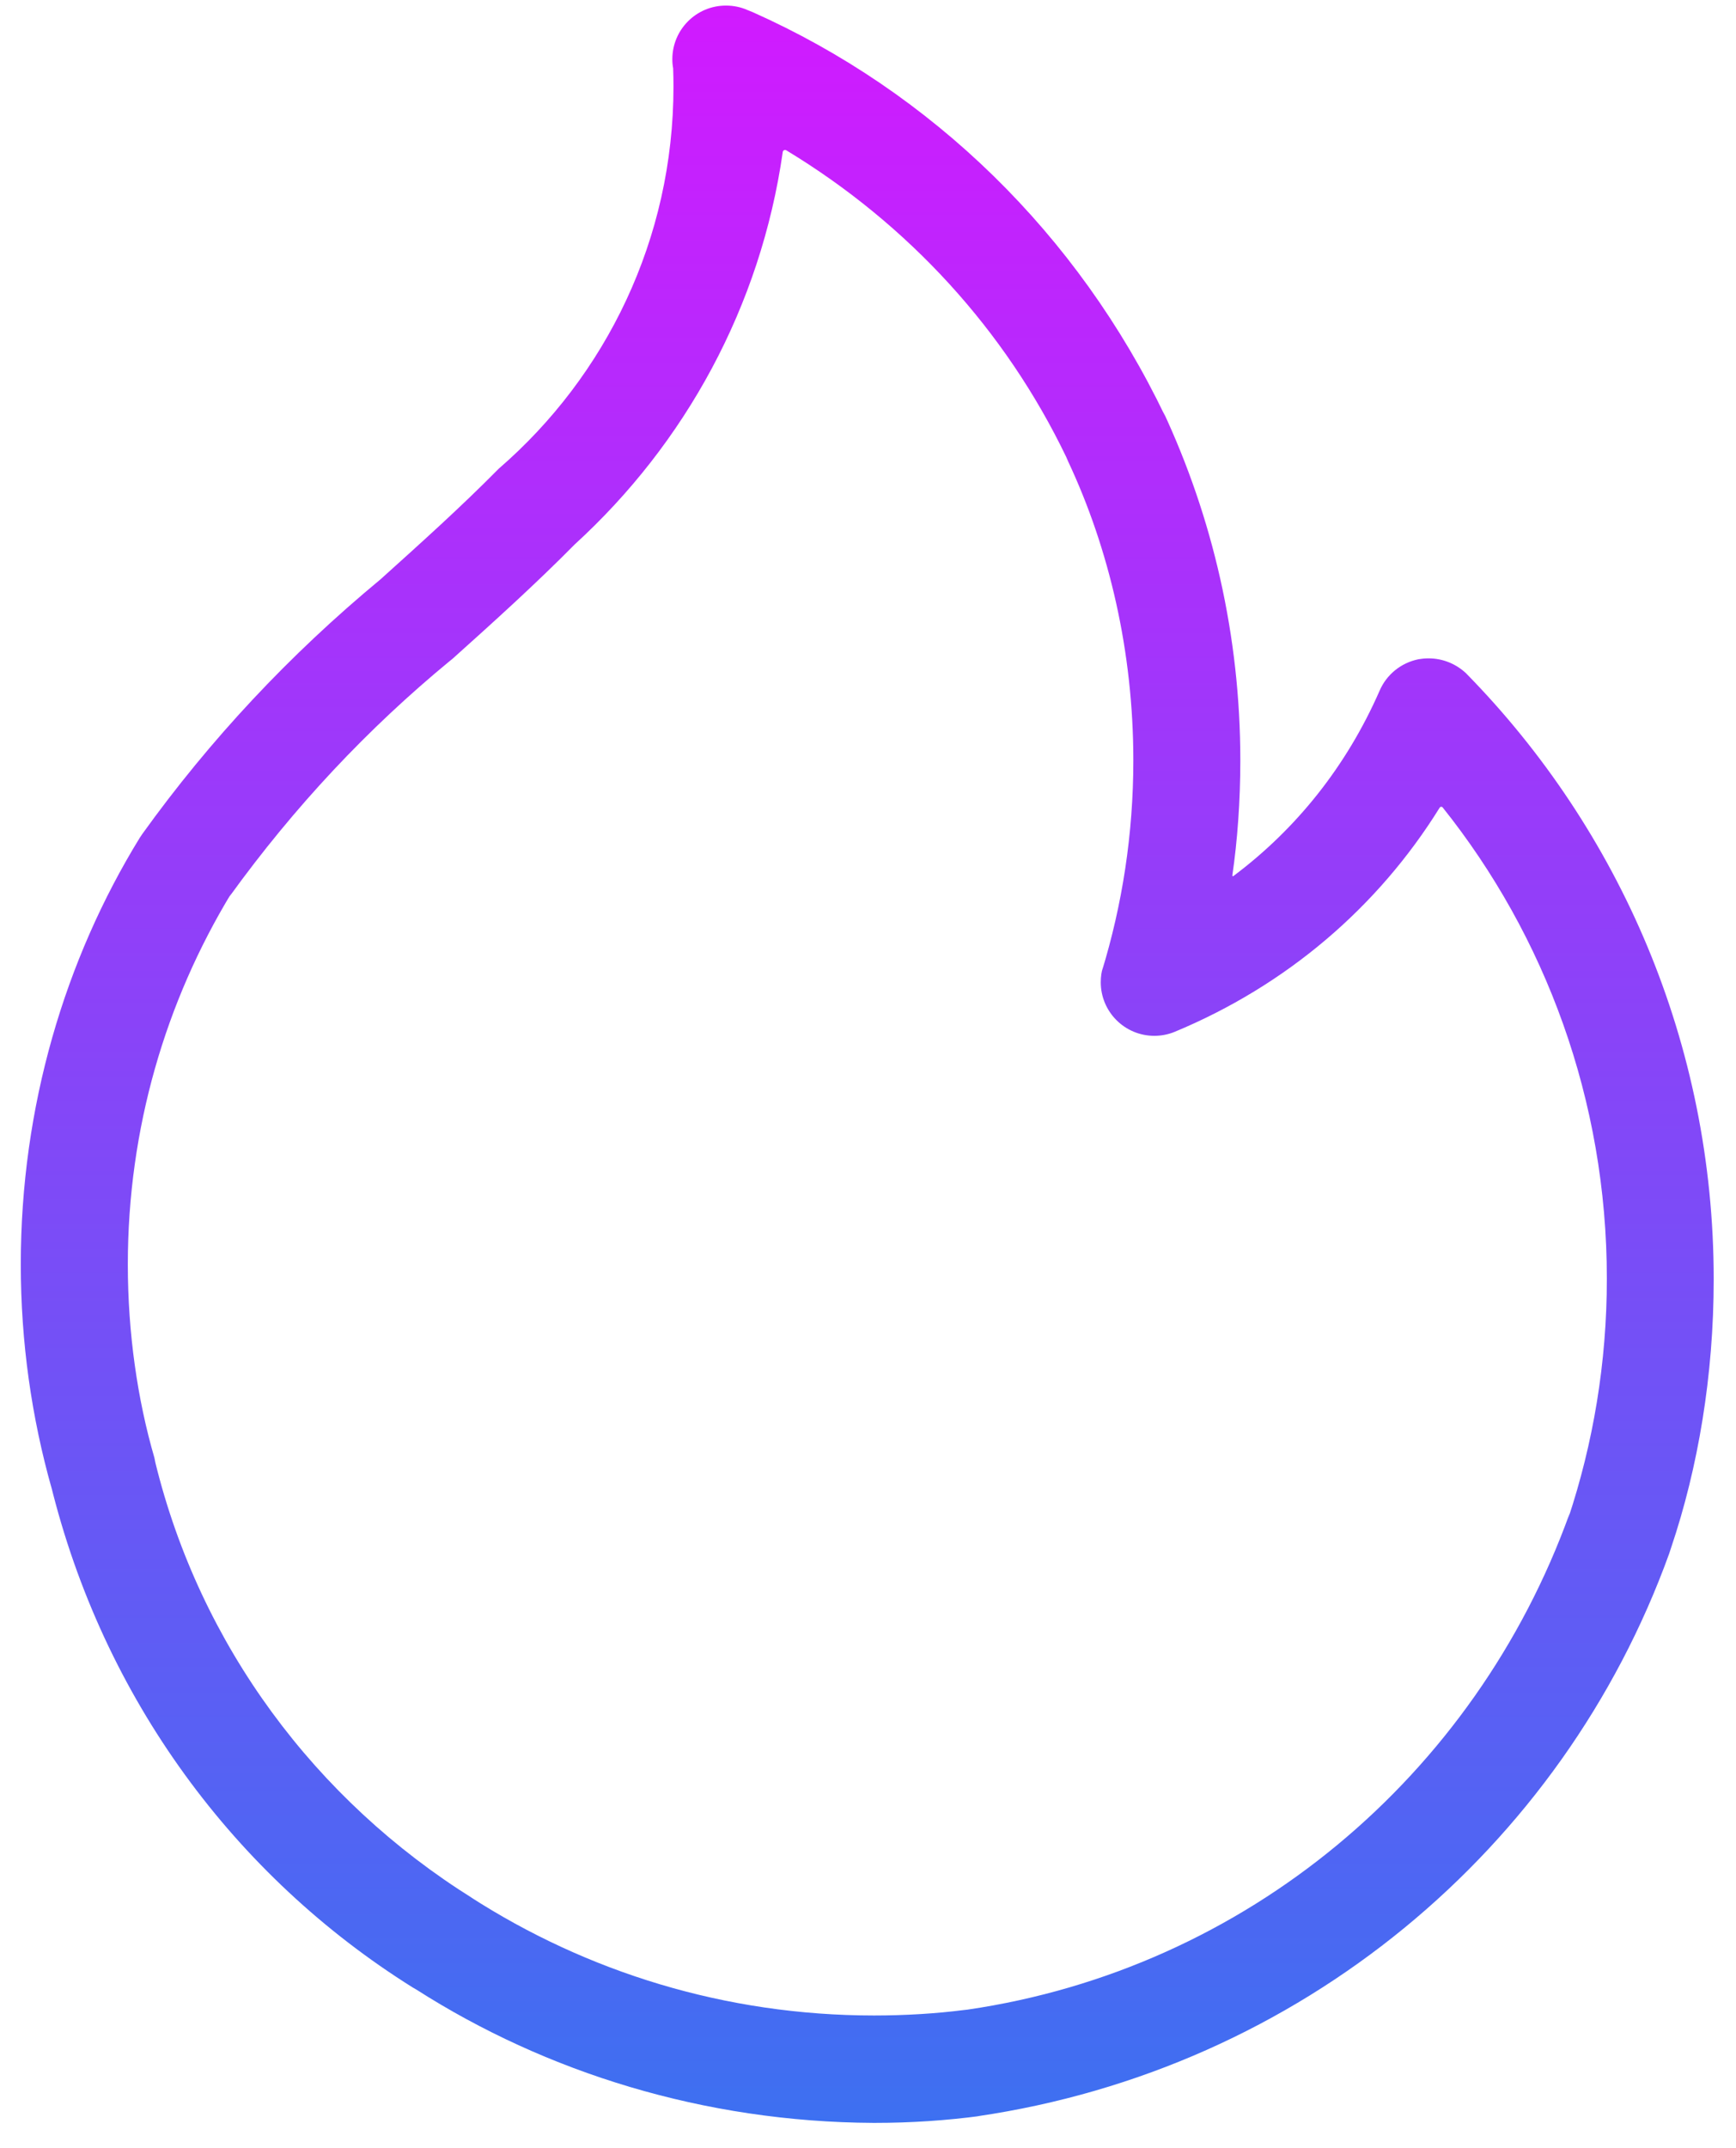 <svg width="38" height="47" viewBox="0 0 38 47" fill="none" xmlns="http://www.w3.org/2000/svg">
<path d="M32.105 14.745C31.889 14.535 31.594 14.405 31.269 14.405C31.192 14.405 31.117 14.413 31.044 14.425L31.052 14.424C30.664 14.502 30.35 14.763 30.2 15.11L30.197 15.117C29.472 16.77 28.37 18.142 26.997 19.169C26.987 19.176 26.973 19.168 26.975 19.156C27.086 18.398 27.15 17.527 27.15 16.642C27.15 13.908 26.542 11.316 25.455 8.992L25.502 9.103C23.595 5.124 20.401 2.014 16.47 0.263L16.355 0.217C16.217 0.156 16.058 0.122 15.89 0.122C15.242 0.122 14.717 0.647 14.717 1.296C14.717 1.366 14.723 1.435 14.736 1.502C14.736 1.501 14.735 1.501 14.735 1.502C14.739 1.619 14.742 1.756 14.742 1.894C14.742 5.231 13.262 8.224 10.923 10.25L10.909 10.263C10.086 11.097 9.206 11.886 8.33 12.675C6.333 14.328 4.595 16.188 3.117 18.245L3.058 18.333C1.423 20.992 0.455 24.216 0.455 27.663C0.455 29.369 0.692 31.02 1.136 32.586L1.105 32.46C2.255 37.164 5.145 41.053 9.037 43.488L9.112 43.531C11.951 45.344 15.409 46.43 19.12 46.449H19.125C19.131 46.449 19.14 46.449 19.148 46.449C19.937 46.449 20.715 46.397 21.477 46.295L21.387 46.305C28.465 45.27 34.205 40.449 36.537 33.994L36.58 33.863C37.172 32.11 37.512 30.091 37.512 27.992C37.512 22.833 35.448 18.155 32.1 14.741L32.103 14.744L32.105 14.745ZM34.359 33.114C34.359 33.114 34.358 33.113 34.358 33.114C32.284 38.866 27.271 43.08 21.178 43.971L21.089 43.981C20.502 44.056 19.822 44.099 19.133 44.099C15.875 44.099 12.841 43.145 10.292 41.503L10.356 41.542C6.898 39.385 4.381 35.995 3.401 32.003L3.38 31.897C3.011 30.63 2.798 29.174 2.798 27.667C2.798 24.694 3.626 21.913 5.064 19.544L5.025 19.614C6.448 17.645 8.053 15.938 9.851 14.458L9.898 14.421C10.811 13.602 11.723 12.78 12.581 11.911C14.997 9.705 16.651 6.705 17.134 3.325C17.139 3.289 17.179 3.27 17.21 3.288C19.891 4.91 22.008 7.231 23.339 9.999L23.38 10.094C24.281 12.014 24.808 14.264 24.808 16.638C24.808 18.247 24.566 19.8 24.116 21.263L24.145 21.152C24.112 21.253 24.095 21.37 24.095 21.492C24.095 22.139 24.62 22.664 25.267 22.664C25.425 22.664 25.576 22.633 25.712 22.577L25.705 22.58C28.166 21.56 30.167 19.841 31.512 17.674C31.527 17.648 31.562 17.645 31.58 17.668C33.82 20.472 35.173 24.068 35.173 27.978C35.173 29.814 34.875 31.58 34.325 33.231L34.359 33.114C34.359 33.114 34.359 33.114 34.359 33.114Z" fill="url(#paint0_linear_917_84531)"/>
<defs>
<linearGradient id="paint0_linear_917_84531" x1="18.983" y1="0.122" x2="18.983" y2="46.449" gradientUnits="userSpaceOnUse">
<stop stop-color="#D11AFF"/>
<stop offset="1" stop-color="#3D70F1"/>
</linearGradient>
</defs>
</svg>
